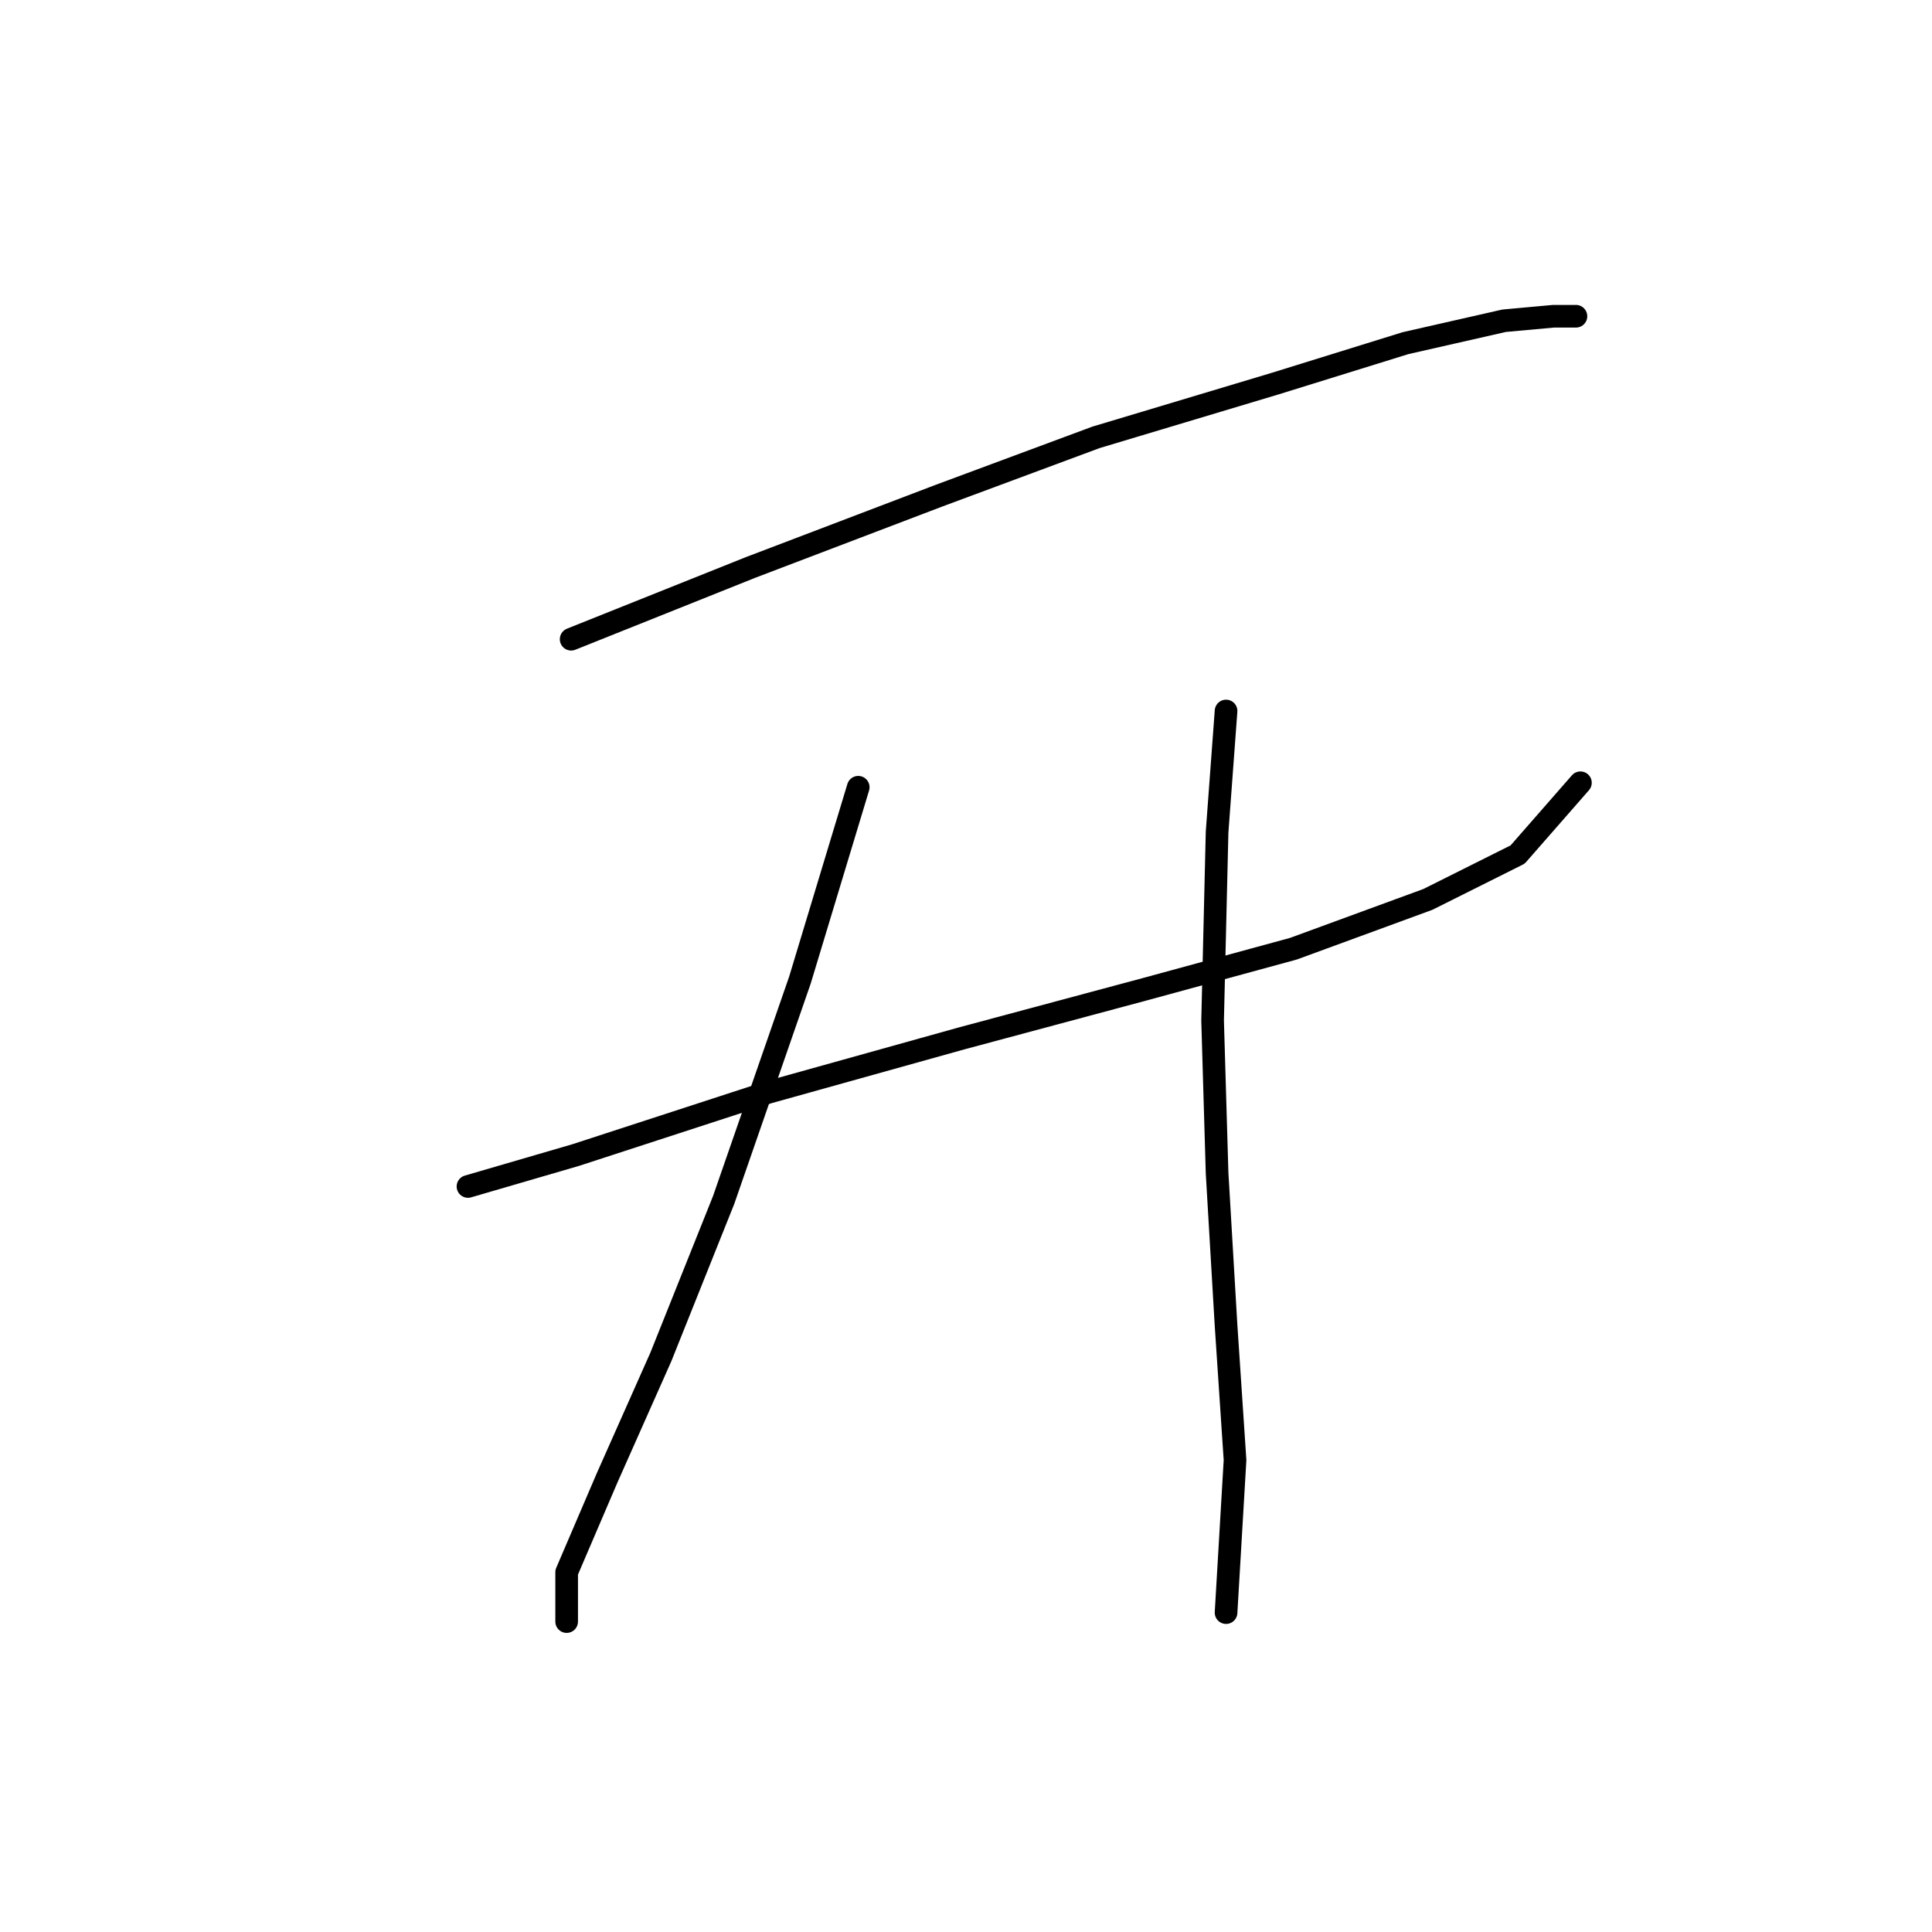<?xml version="1.0" standalone="no"?>
    <svg width="256" height="256" xmlns="http://www.w3.org/2000/svg" version="1.1">
    <polyline stroke="black" stroke-width="3" stroke-linecap="round" fill="transparent" stroke-linejoin="round" points="75.68 84.7 99.455 75.19 124.419 65.68 145.222 57.953 168.997 50.82 186.234 45.471 199.311 42.499 205.849 41.904 208.821 41.904 208.821 41.904 " />
        <polyline stroke="black" stroke-width="3" stroke-linecap="round" fill="transparent" stroke-linejoin="round" points="62.009 157.214 76.274 153.054 101.832 144.732 127.391 137.6 151.76 131.061 171.375 125.712 189.206 119.174 201.094 113.23 209.415 103.72 209.415 103.72 " />
        <polyline stroke="black" stroke-width="3" stroke-linecap="round" fill="transparent" stroke-linejoin="round" points="113.72 104.314 105.993 129.873 95.889 158.997 87.567 179.801 80.435 195.849 75.085 208.331 75.085 214.869 75.085 214.869 " />
        <polyline stroke="black" stroke-width="3" stroke-linecap="round" fill="transparent" stroke-linejoin="round" points="162.459 94.21 161.27 110.258 160.676 135.222 161.27 155.431 162.459 175.64 163.648 193.471 162.459 213.68 162.459 213.68 " />
        </svg>
